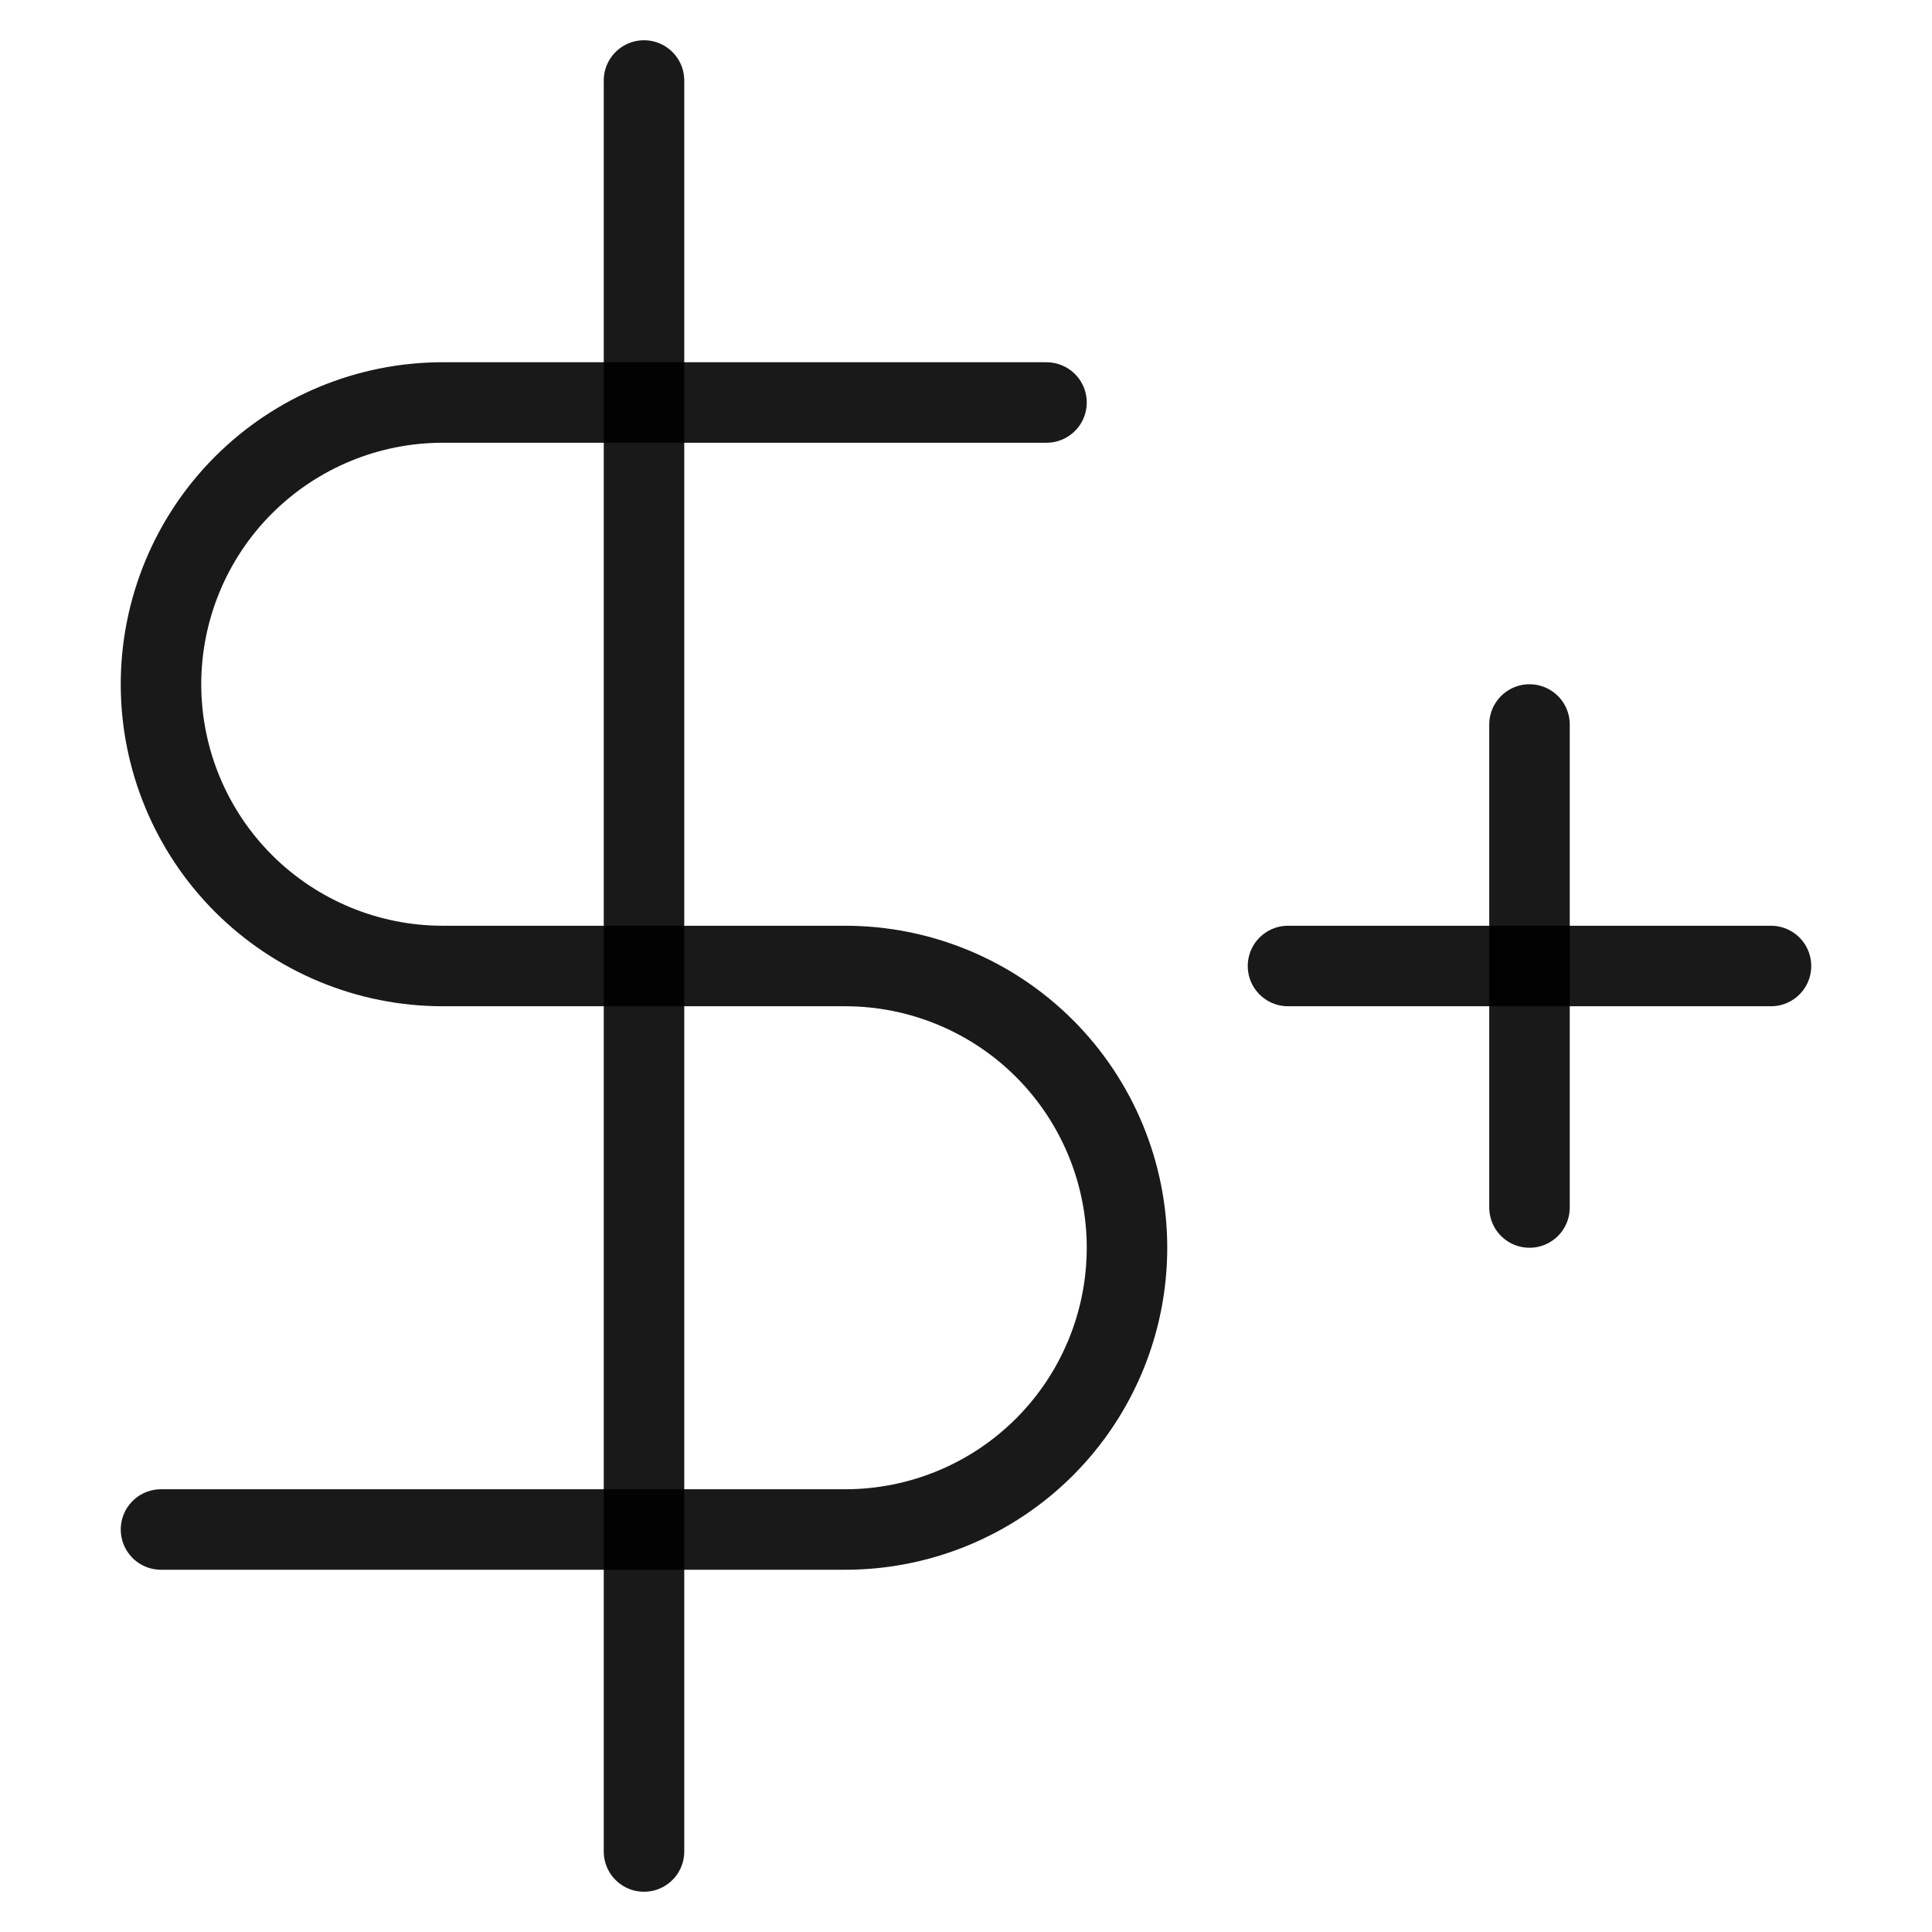 <svg width="24" height="24" viewBox="0 0 24 24" fill="none" xmlns="http://www.w3.org/2000/svg">
<path d="M8 1V23" stroke="black" stroke-opacity="0.9" stroke-linecap="round" stroke-linejoin="round"/>
<path d="M13 5H5.5C4.572 5 3.682 5.369 3.025 6.025C2.369 6.681 2 7.572 2 8.5C2 9.428 2.369 10.319 3.025 10.975C3.682 11.631 4.572 12 5.5 12H10.5C11.428 12 12.319 12.369 12.975 13.025C13.631 13.681 14 14.572 14 15.5C14 16.428 13.631 17.319 12.975 17.975C12.319 18.631 11.428 19 10.5 19H2" stroke="black" stroke-opacity="0.9" stroke-linecap="round" stroke-linejoin="round"/>
<path d="M19 9V15" stroke="black" stroke-opacity="0.9" stroke-linecap="round" stroke-linejoin="round"/>
<path d="M16 12H22" stroke="black" stroke-opacity="0.9" stroke-linecap="round" stroke-linejoin="round"/>
</svg>
